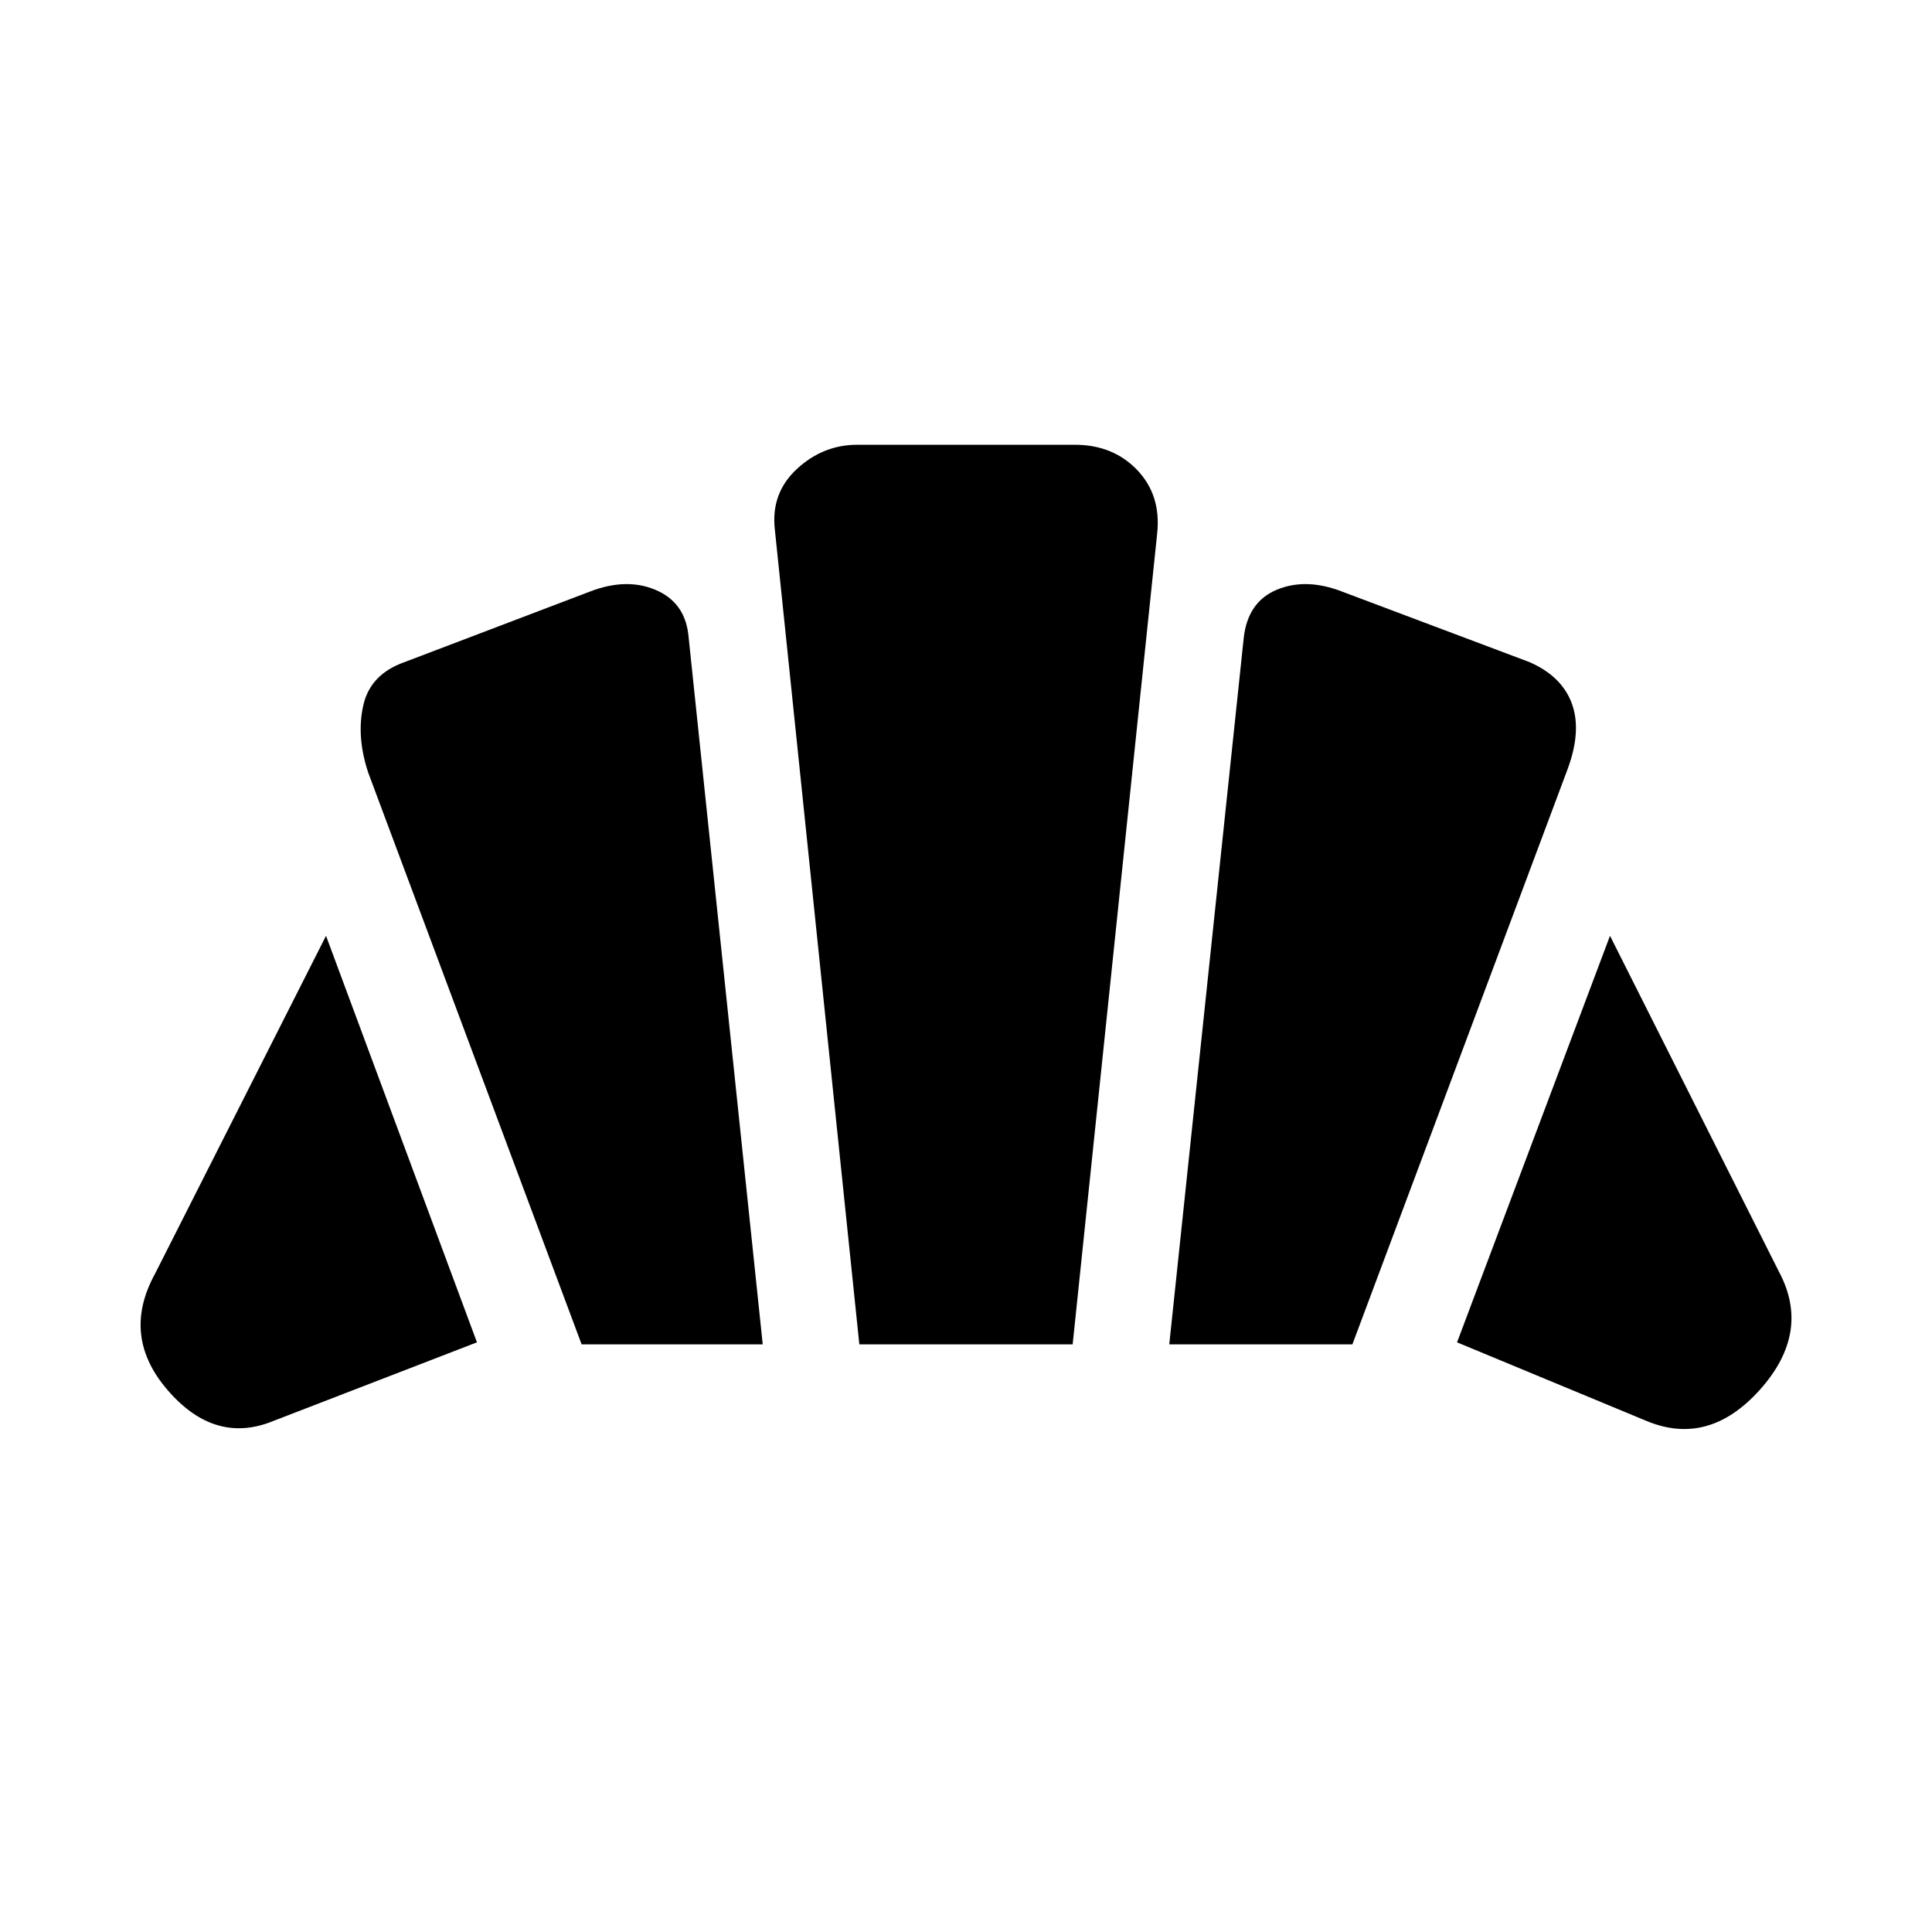 <svg xmlns="http://www.w3.org/2000/svg" viewBox="0 0 24 24"><path d="m20.45 17.65-2.35-.975 1.9-5.05 2.1 4.175q.4.75-.237 1.463-.638.712-1.413.387Zm-5.925-.95.925-8.775q.05-.45.413-.6.362-.15.812.025L19 8.225q.4.175.525.512.125.338-.05.813L16.8 16.7Zm-7.3 0-2.65-7.1q-.15-.45-.062-.838.087-.387.512-.537l2.3-.875q.45-.175.812-.025.363.15.413.55l.925 8.825Zm-3.825.95q-.725.3-1.312-.375-.588-.675-.163-1.45l2.125-4.2 1.875 5.05Zm7.275-.95L9.625 6.575q-.05-.45.275-.75t.75-.3h2.7q.475 0 .775.312.3.313.25.788L13.325 16.7Z"/></svg>